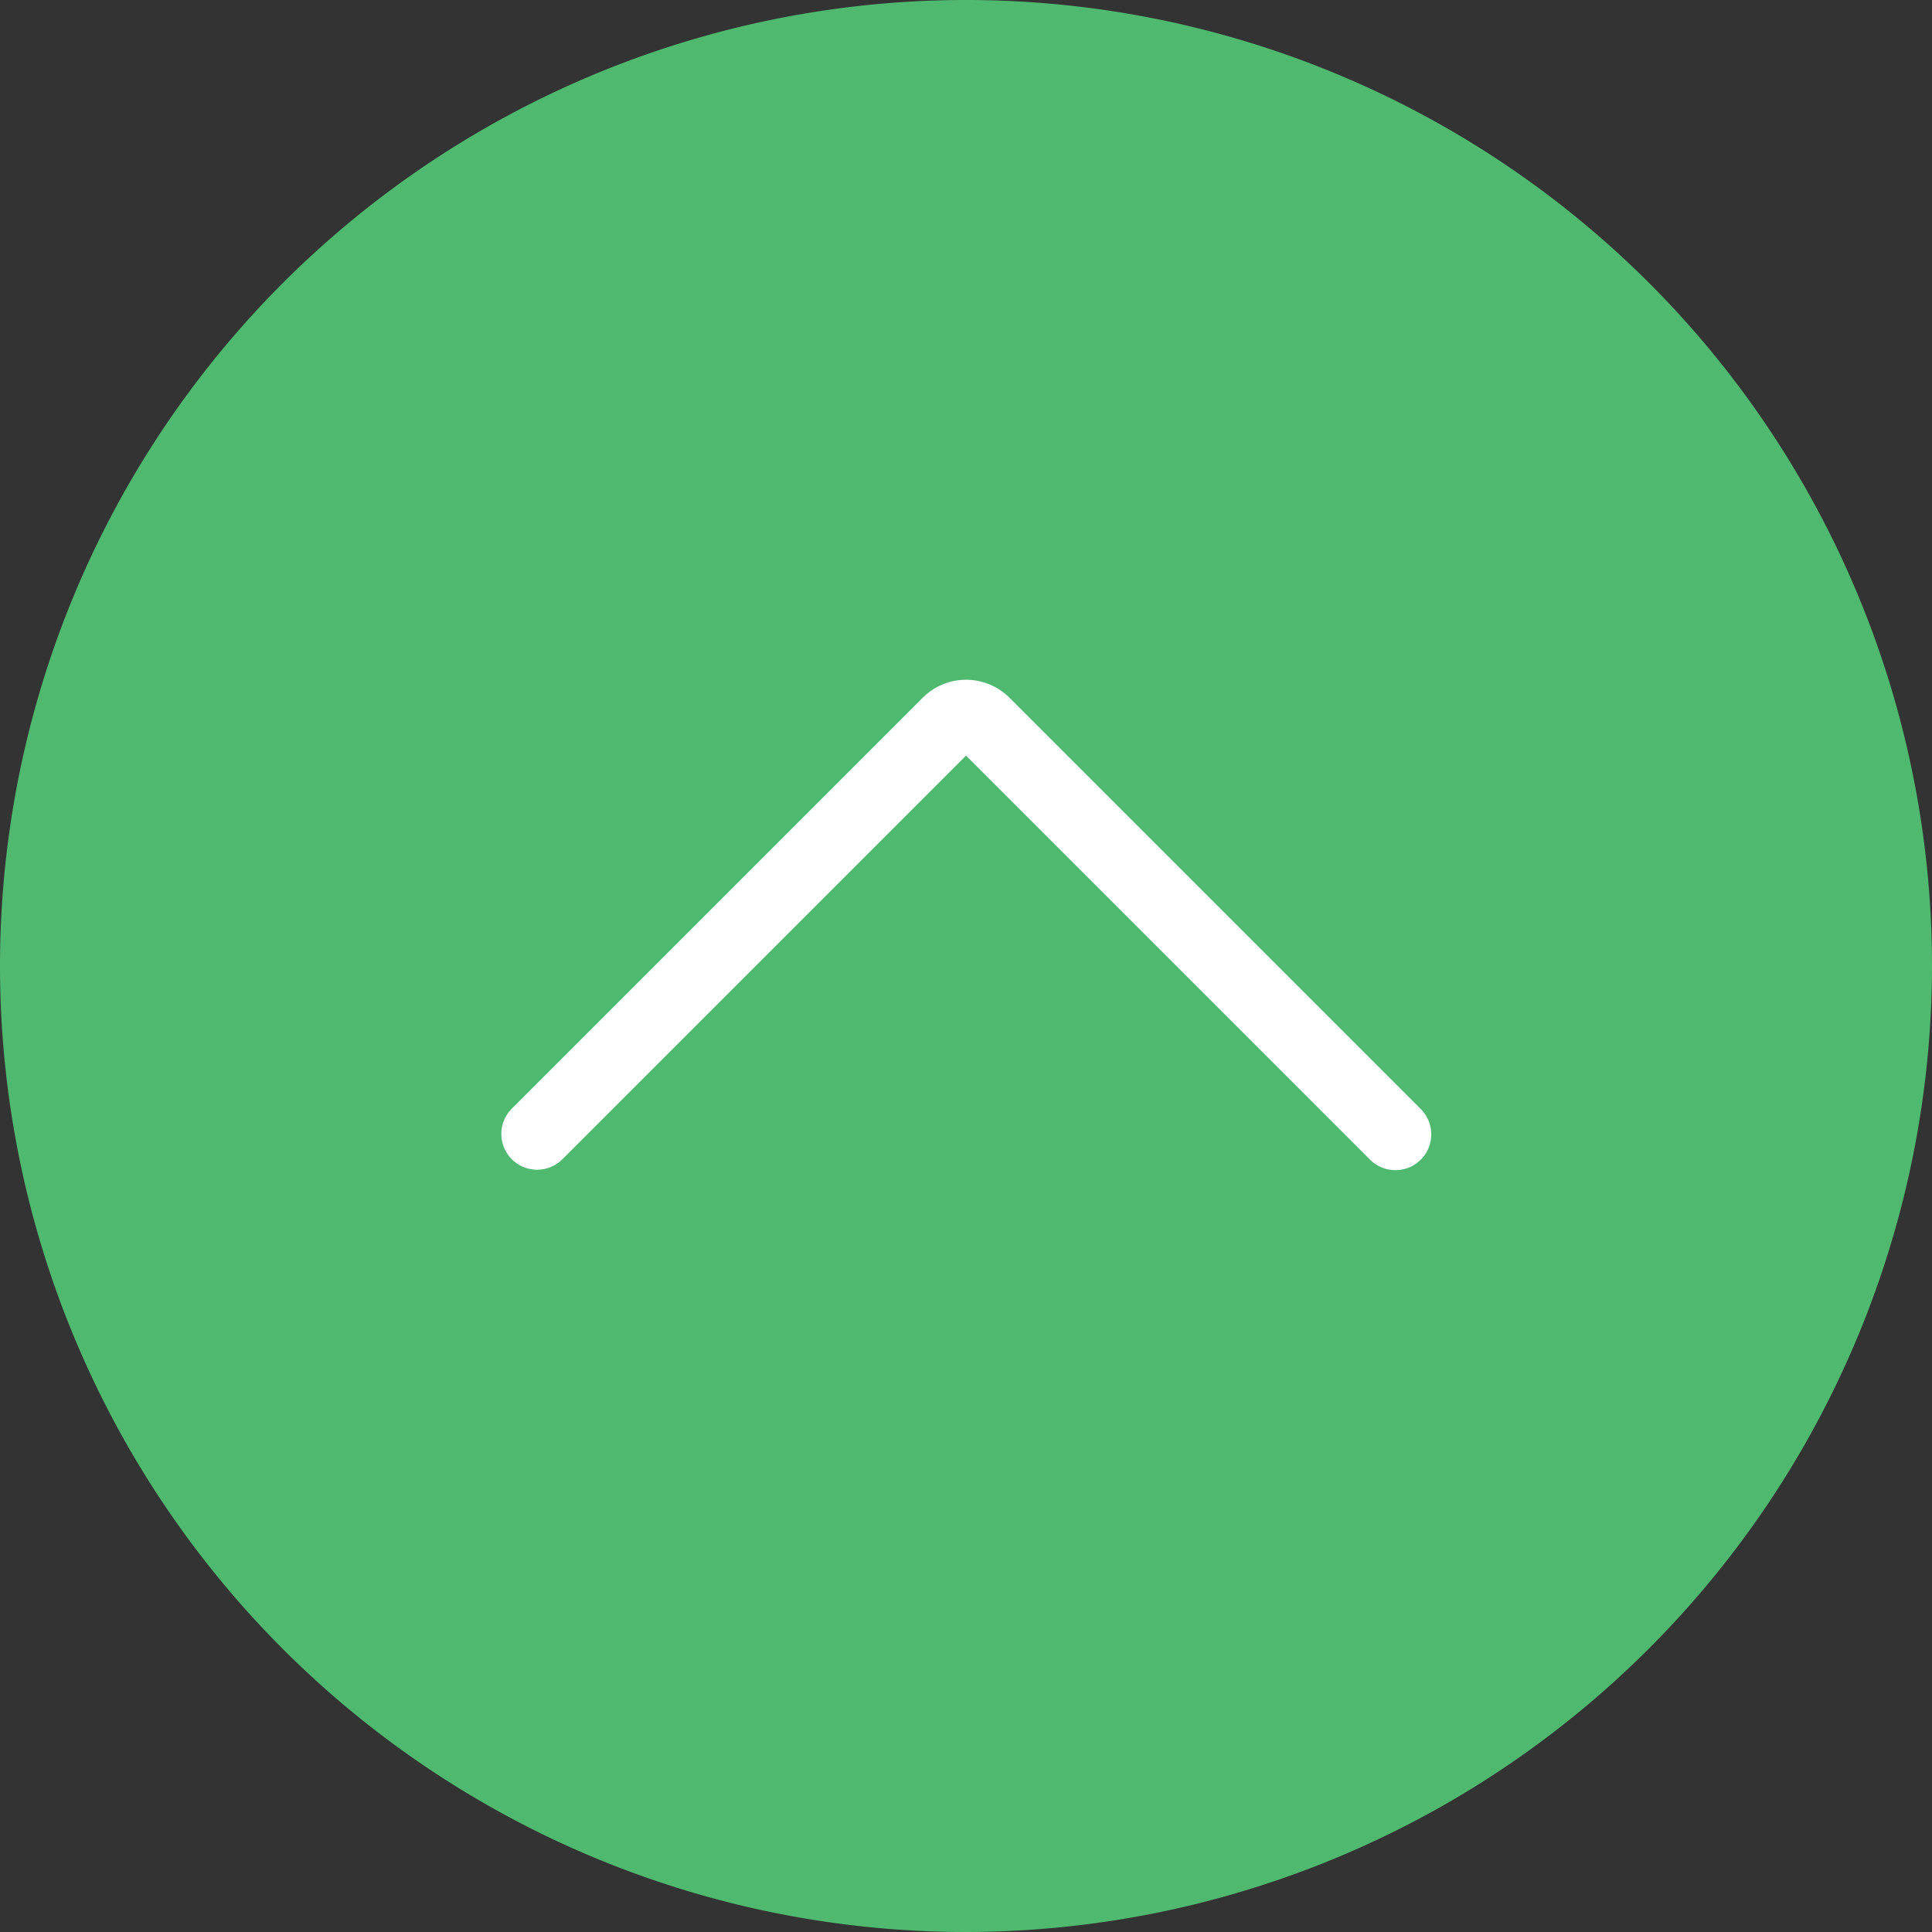 <svg xmlns="http://www.w3.org/2000/svg" width="54" height="54" viewBox="0 0 54 54">
  <rect x="0" y="0" width="54" height="54" fill="#333333" stroke="none"/>
  <g id="gotoTop" transform="translate(-1619.467 -1012)">
    <g id="Group_315" data-name="Group 315" transform="translate(-1.533 -1)">
      <path id="Path_501" data-name="Path 501" d="M1674,1040h0a26,26,0,0,1-26,26h0a26,26,0,0,1-26-26h0a26,26,0,0,1,26-26h0A26,26,0,0,1,1674,1040Z" fill="#4fba6f"/>
      <path id="Path_502" data-name="Path 502" d="M1648,1067a27,27,0,1,1,27-27A27.03,27.03,0,0,1,1648,1067Zm0-52a25,25,0,1,0,25,25A25.028,25.028,0,0,0,1648,1015Z" fill="#4fba6f"/>
    </g>
    <path id="Path_503" data-name="Path 503" d="M1660,1045.706a1,1,0,0,1-.707-.293L1648,1034.12l-11.293,11.293a1,1,0,0,1-1.414-1.414l11.5-11.5a1.713,1.713,0,0,1,2.418,0l11.5,11.5a1,1,0,0,1-.707,1.707Z" transform="translate(-1.533 -1)" fill="#fff"/>
  </g>
</svg>

